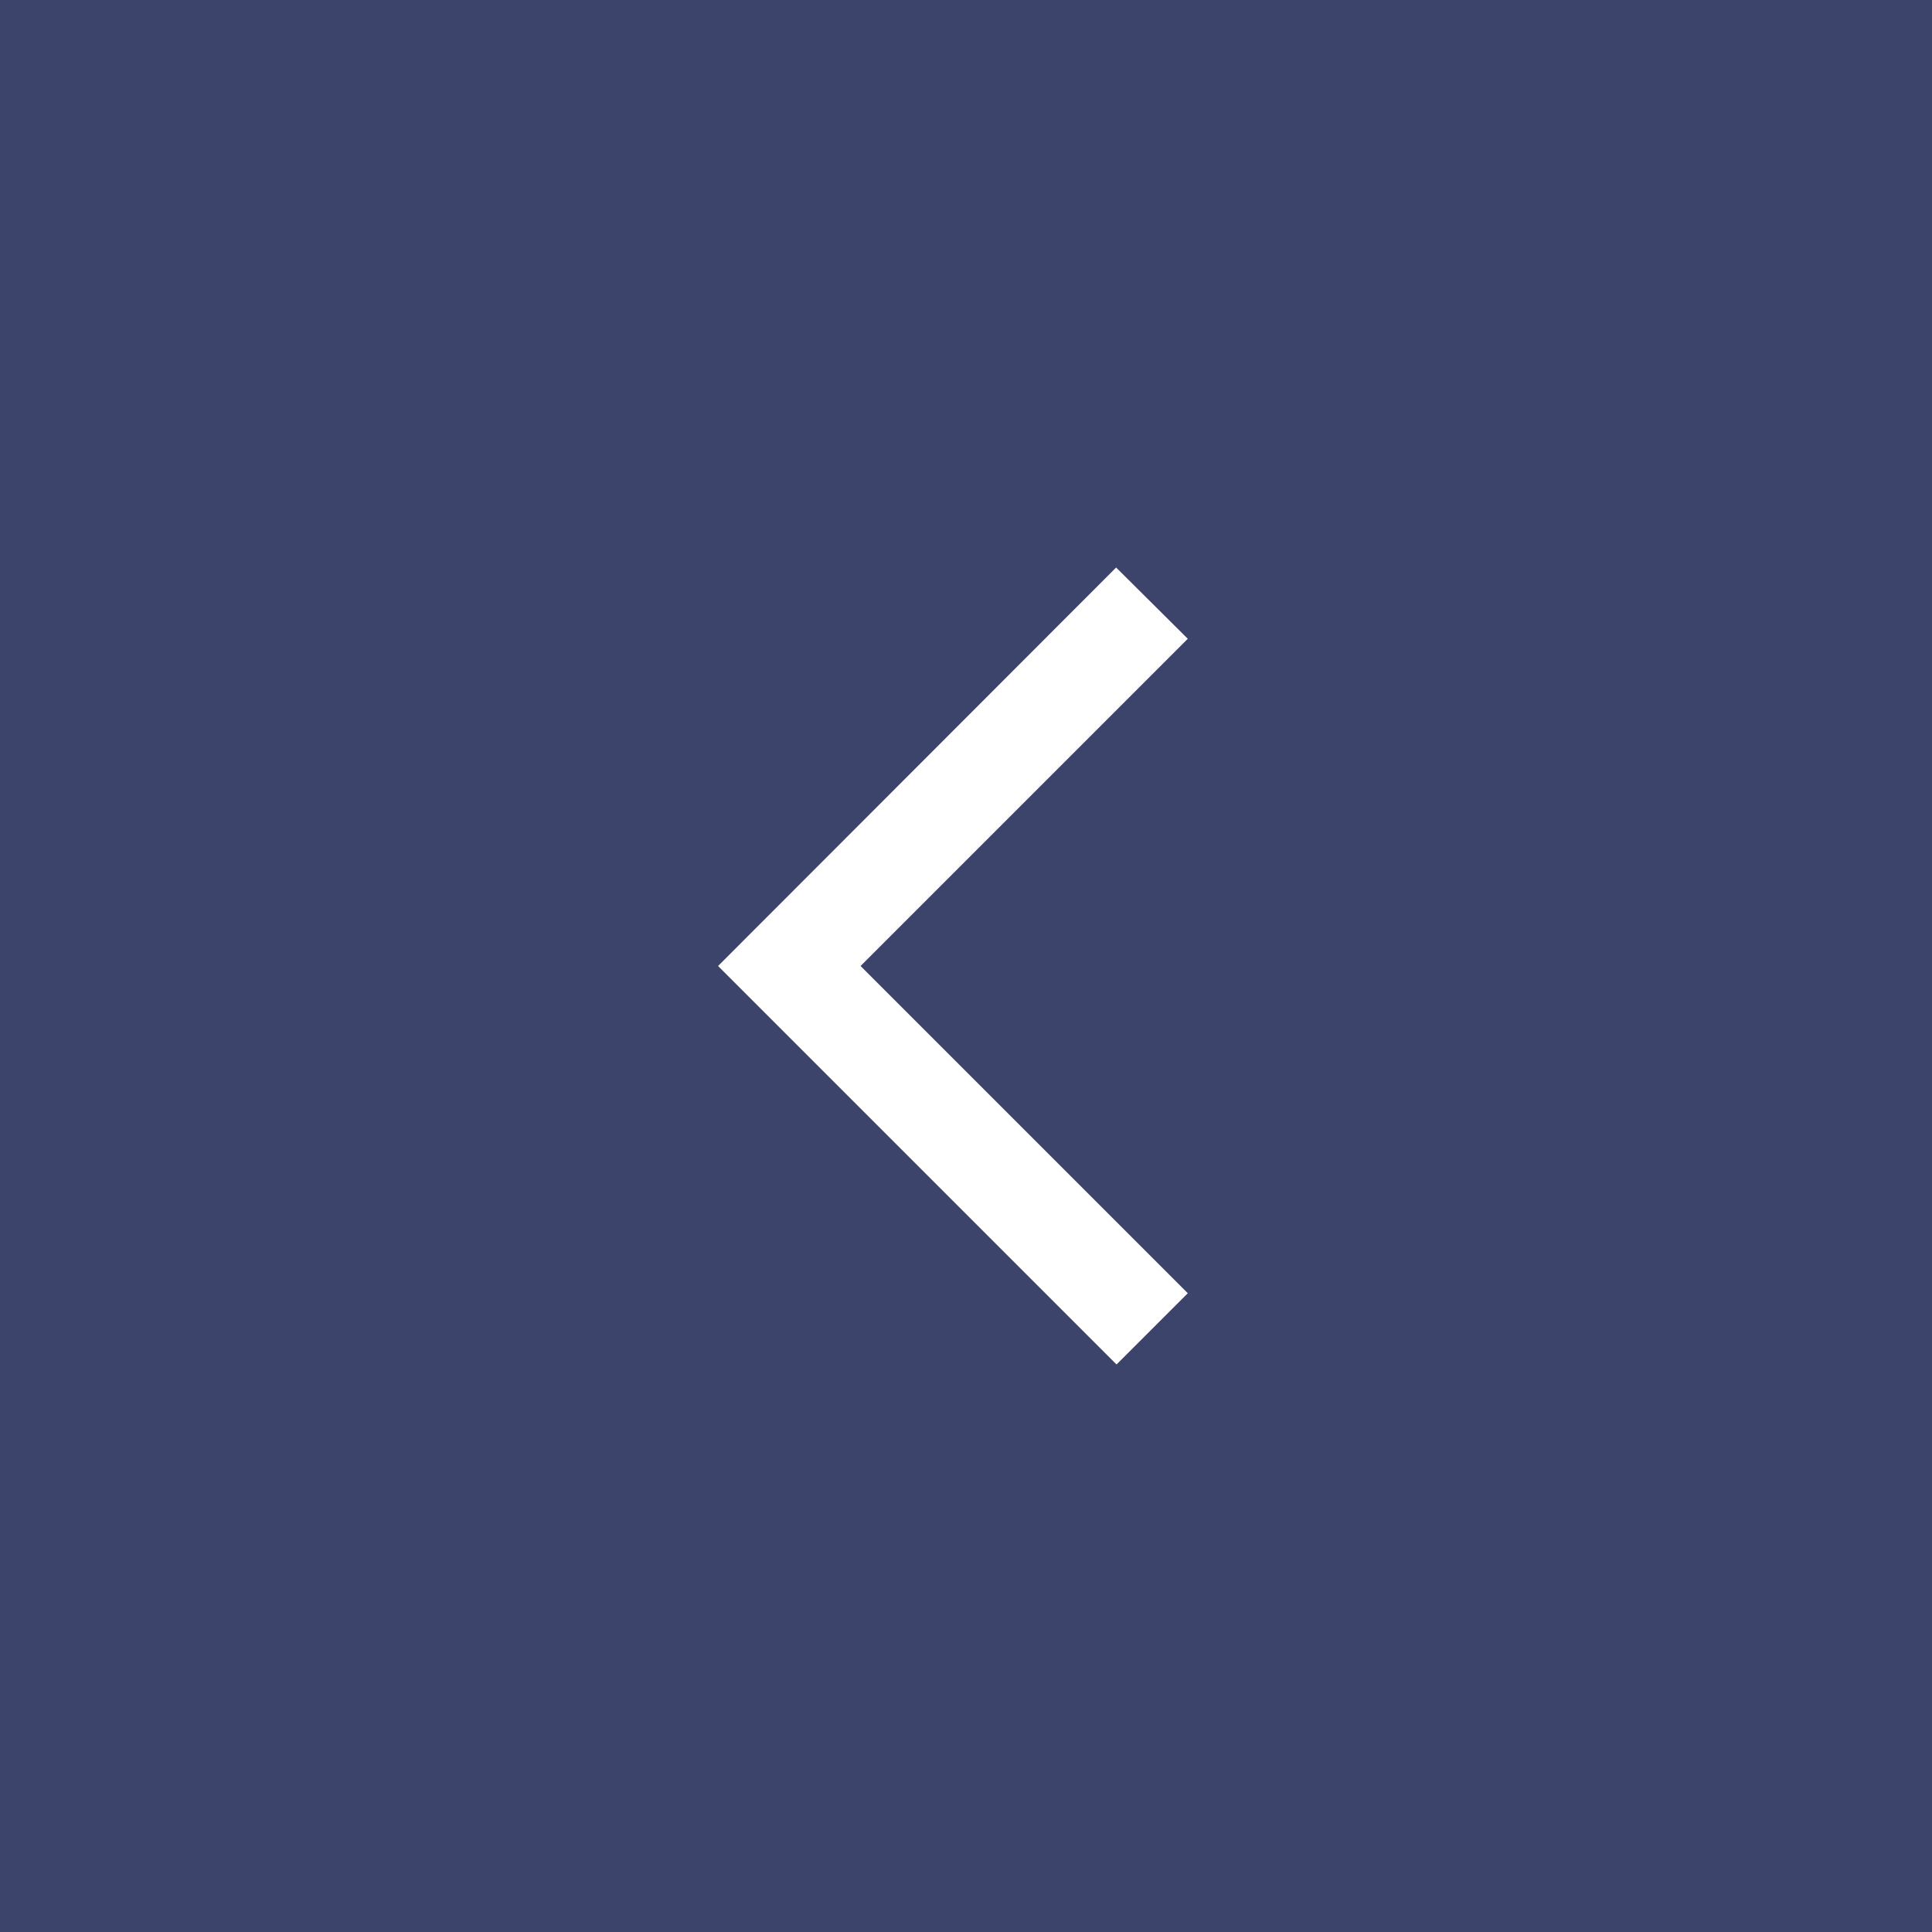 <svg xmlns="http://www.w3.org/2000/svg" width="48" height="48" viewBox="0 0 48 48">
  <rect x="0" y="0" width="48" height="48" fill="#808080" stroke="none"/>
  <g id="sharp-arrow_back_ios-24px" transform="translate(12 12)">
    <g id="Bounding_Boxes" transform="translate(-3 -2)">
      <path id="Path_9" data-name="Path 9" d="M0,0H48V48H0Z" transform="translate(-9 -10)" fill="#333b68" opacity="0.87"/>
    </g>
    <g id="Sharp">
      <path id="Path_10" data-name="Path 10" d="M17.51,3.87,15.73,2.1,5.84,12l9.9,9.9,1.77-1.77L9.38,12Z" fill="#fff"/>
    </g>
  </g>
</svg>

